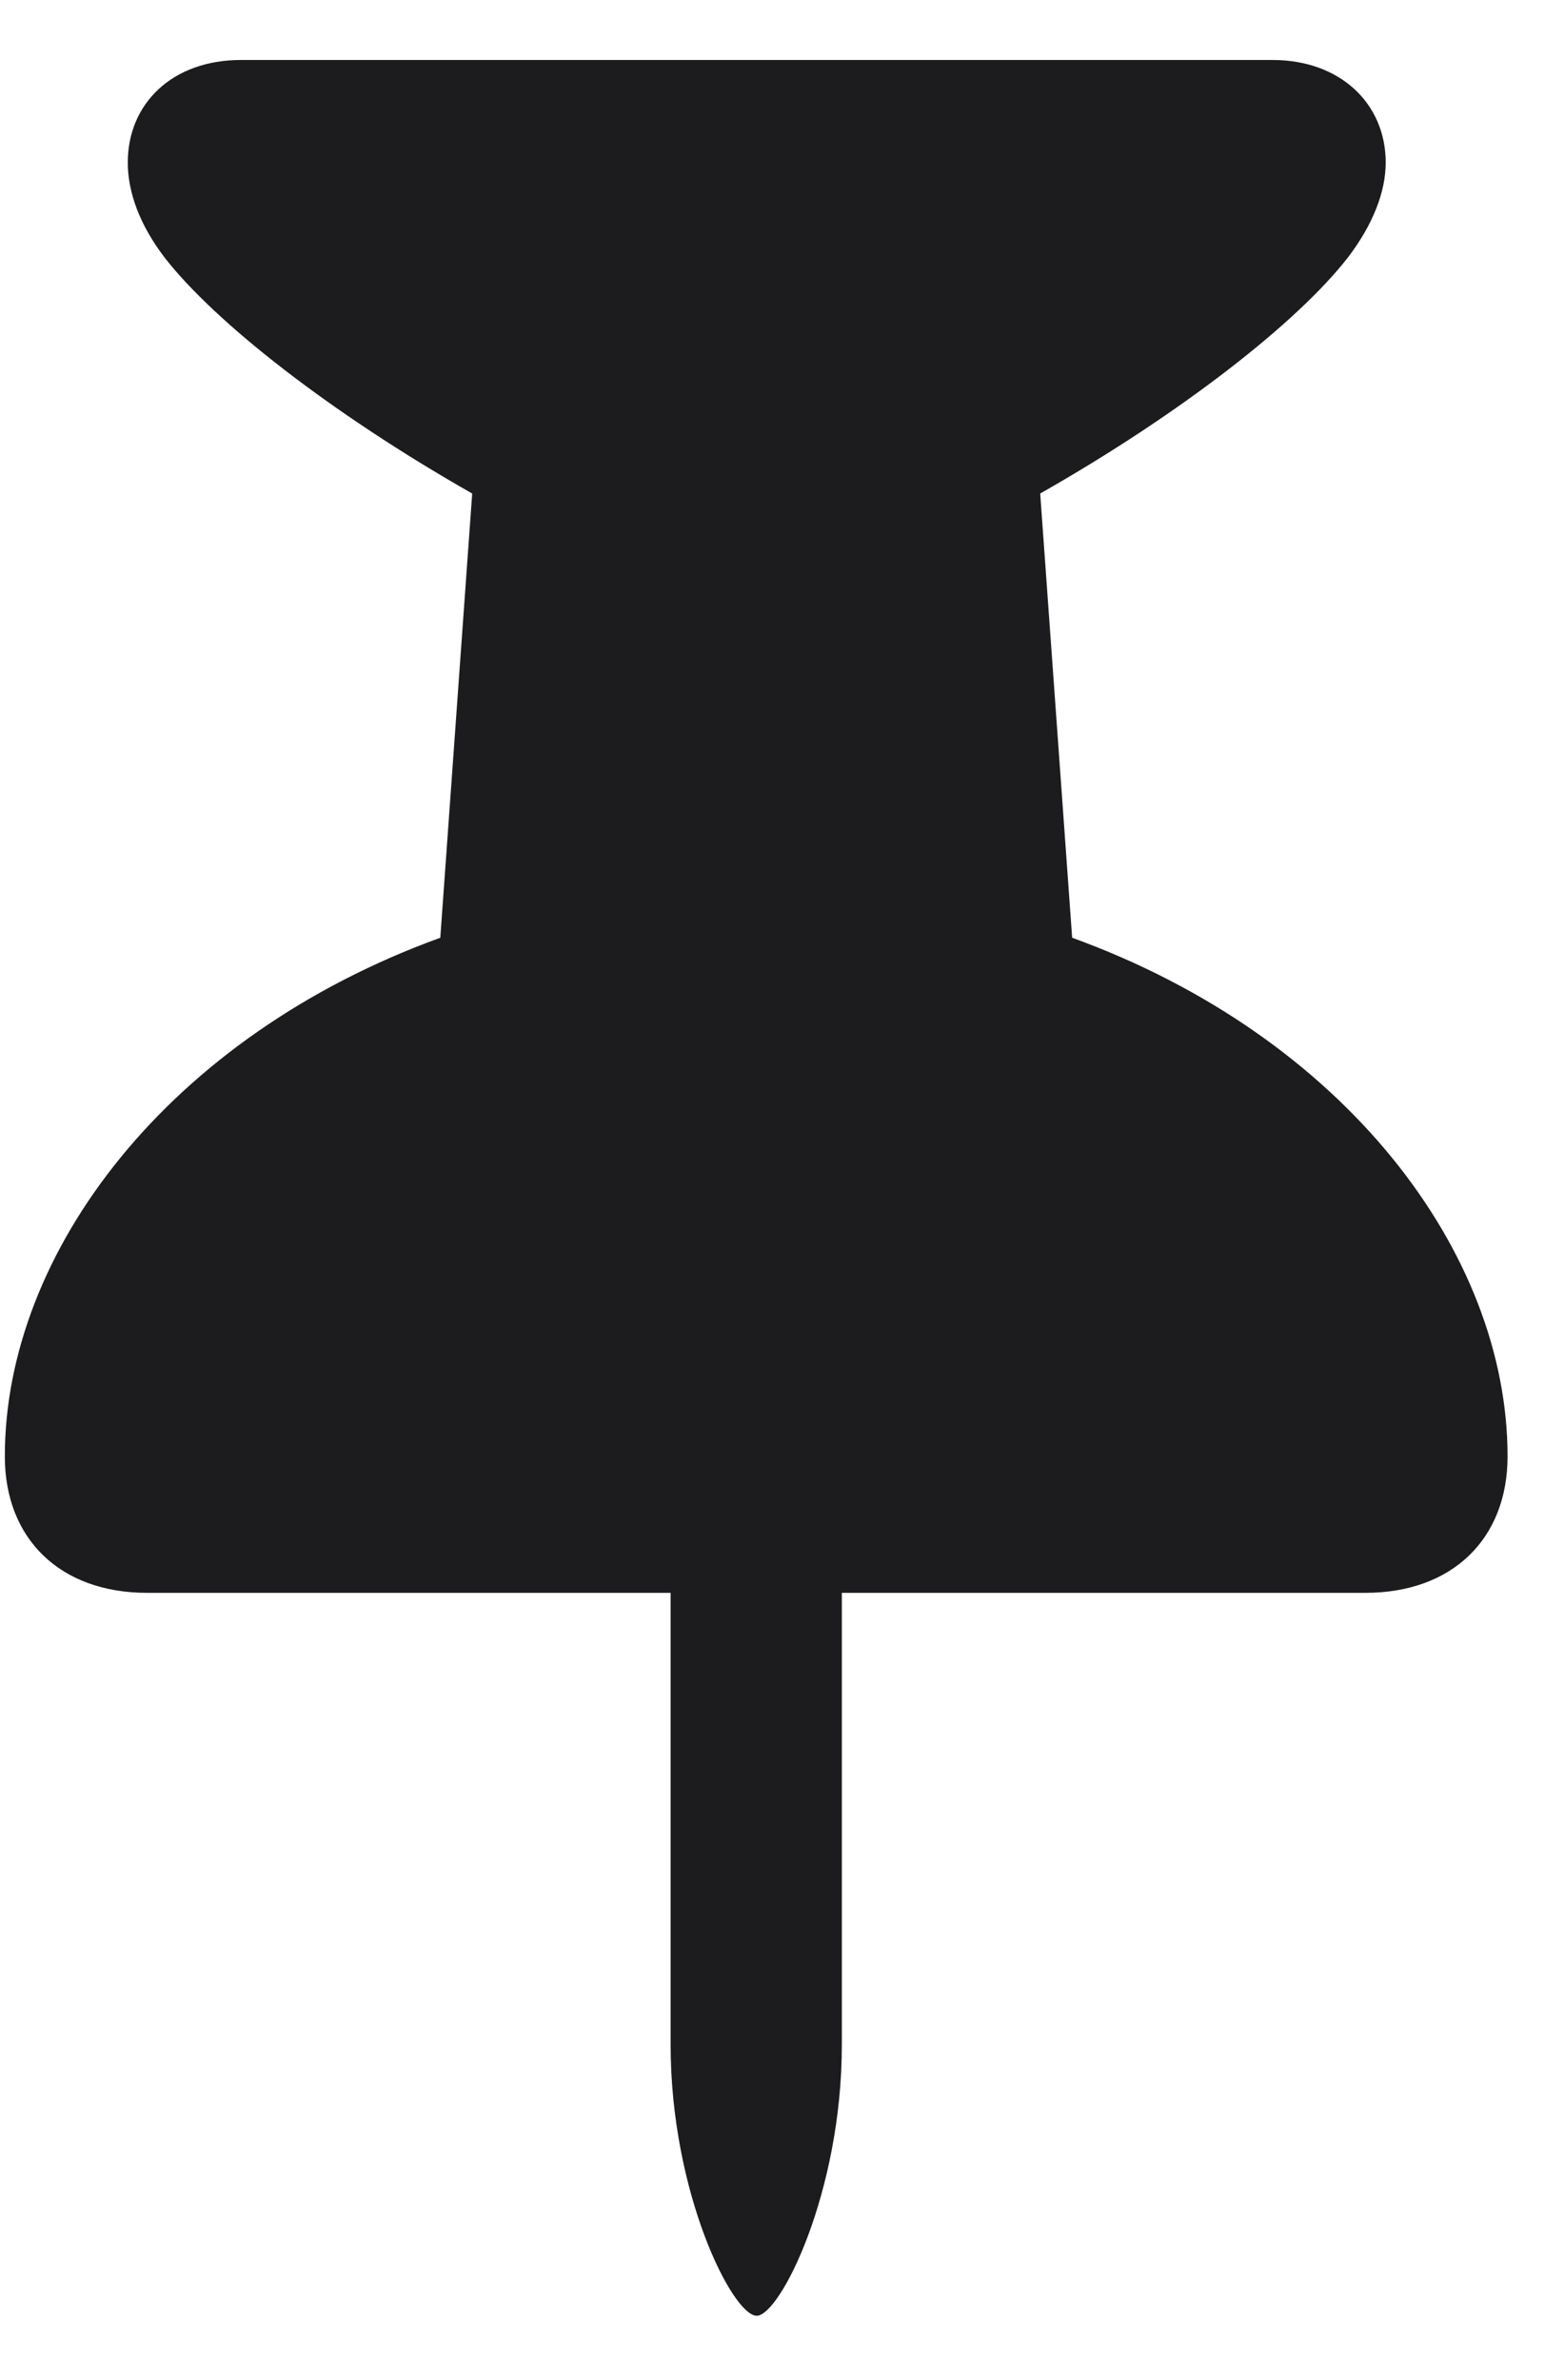 <svg width="23" height="35" viewBox="0 0 23 35" fill="none" xmlns="http://www.w3.org/2000/svg">
<g id="pin.fill">
<g id="Group">
<path id="Vector" d="M0.071 21.416C0.071 22.626 0.883 23.422 2.163 23.422H9.862V30.068C9.862 32.245 10.772 34.052 11.128 34.052C11.47 34.052 12.38 32.245 12.38 30.068V23.422H20.079C21.359 23.422 22.17 22.626 22.17 21.416C22.17 18.414 19.766 15.24 15.767 13.789L15.297 7.257C17.375 6.076 19.082 4.739 19.823 3.785C20.192 3.301 20.378 2.818 20.378 2.391C20.378 1.523 19.709 0.882 18.713 0.882H3.544C2.533 0.882 1.879 1.523 1.879 2.391C1.879 2.818 2.049 3.301 2.419 3.785C3.159 4.739 4.867 6.076 6.944 7.257L6.475 13.789C2.476 15.24 0.071 18.414 0.071 21.416Z" fill="#1C1C1E"/>
</g>
</g>
</svg>
